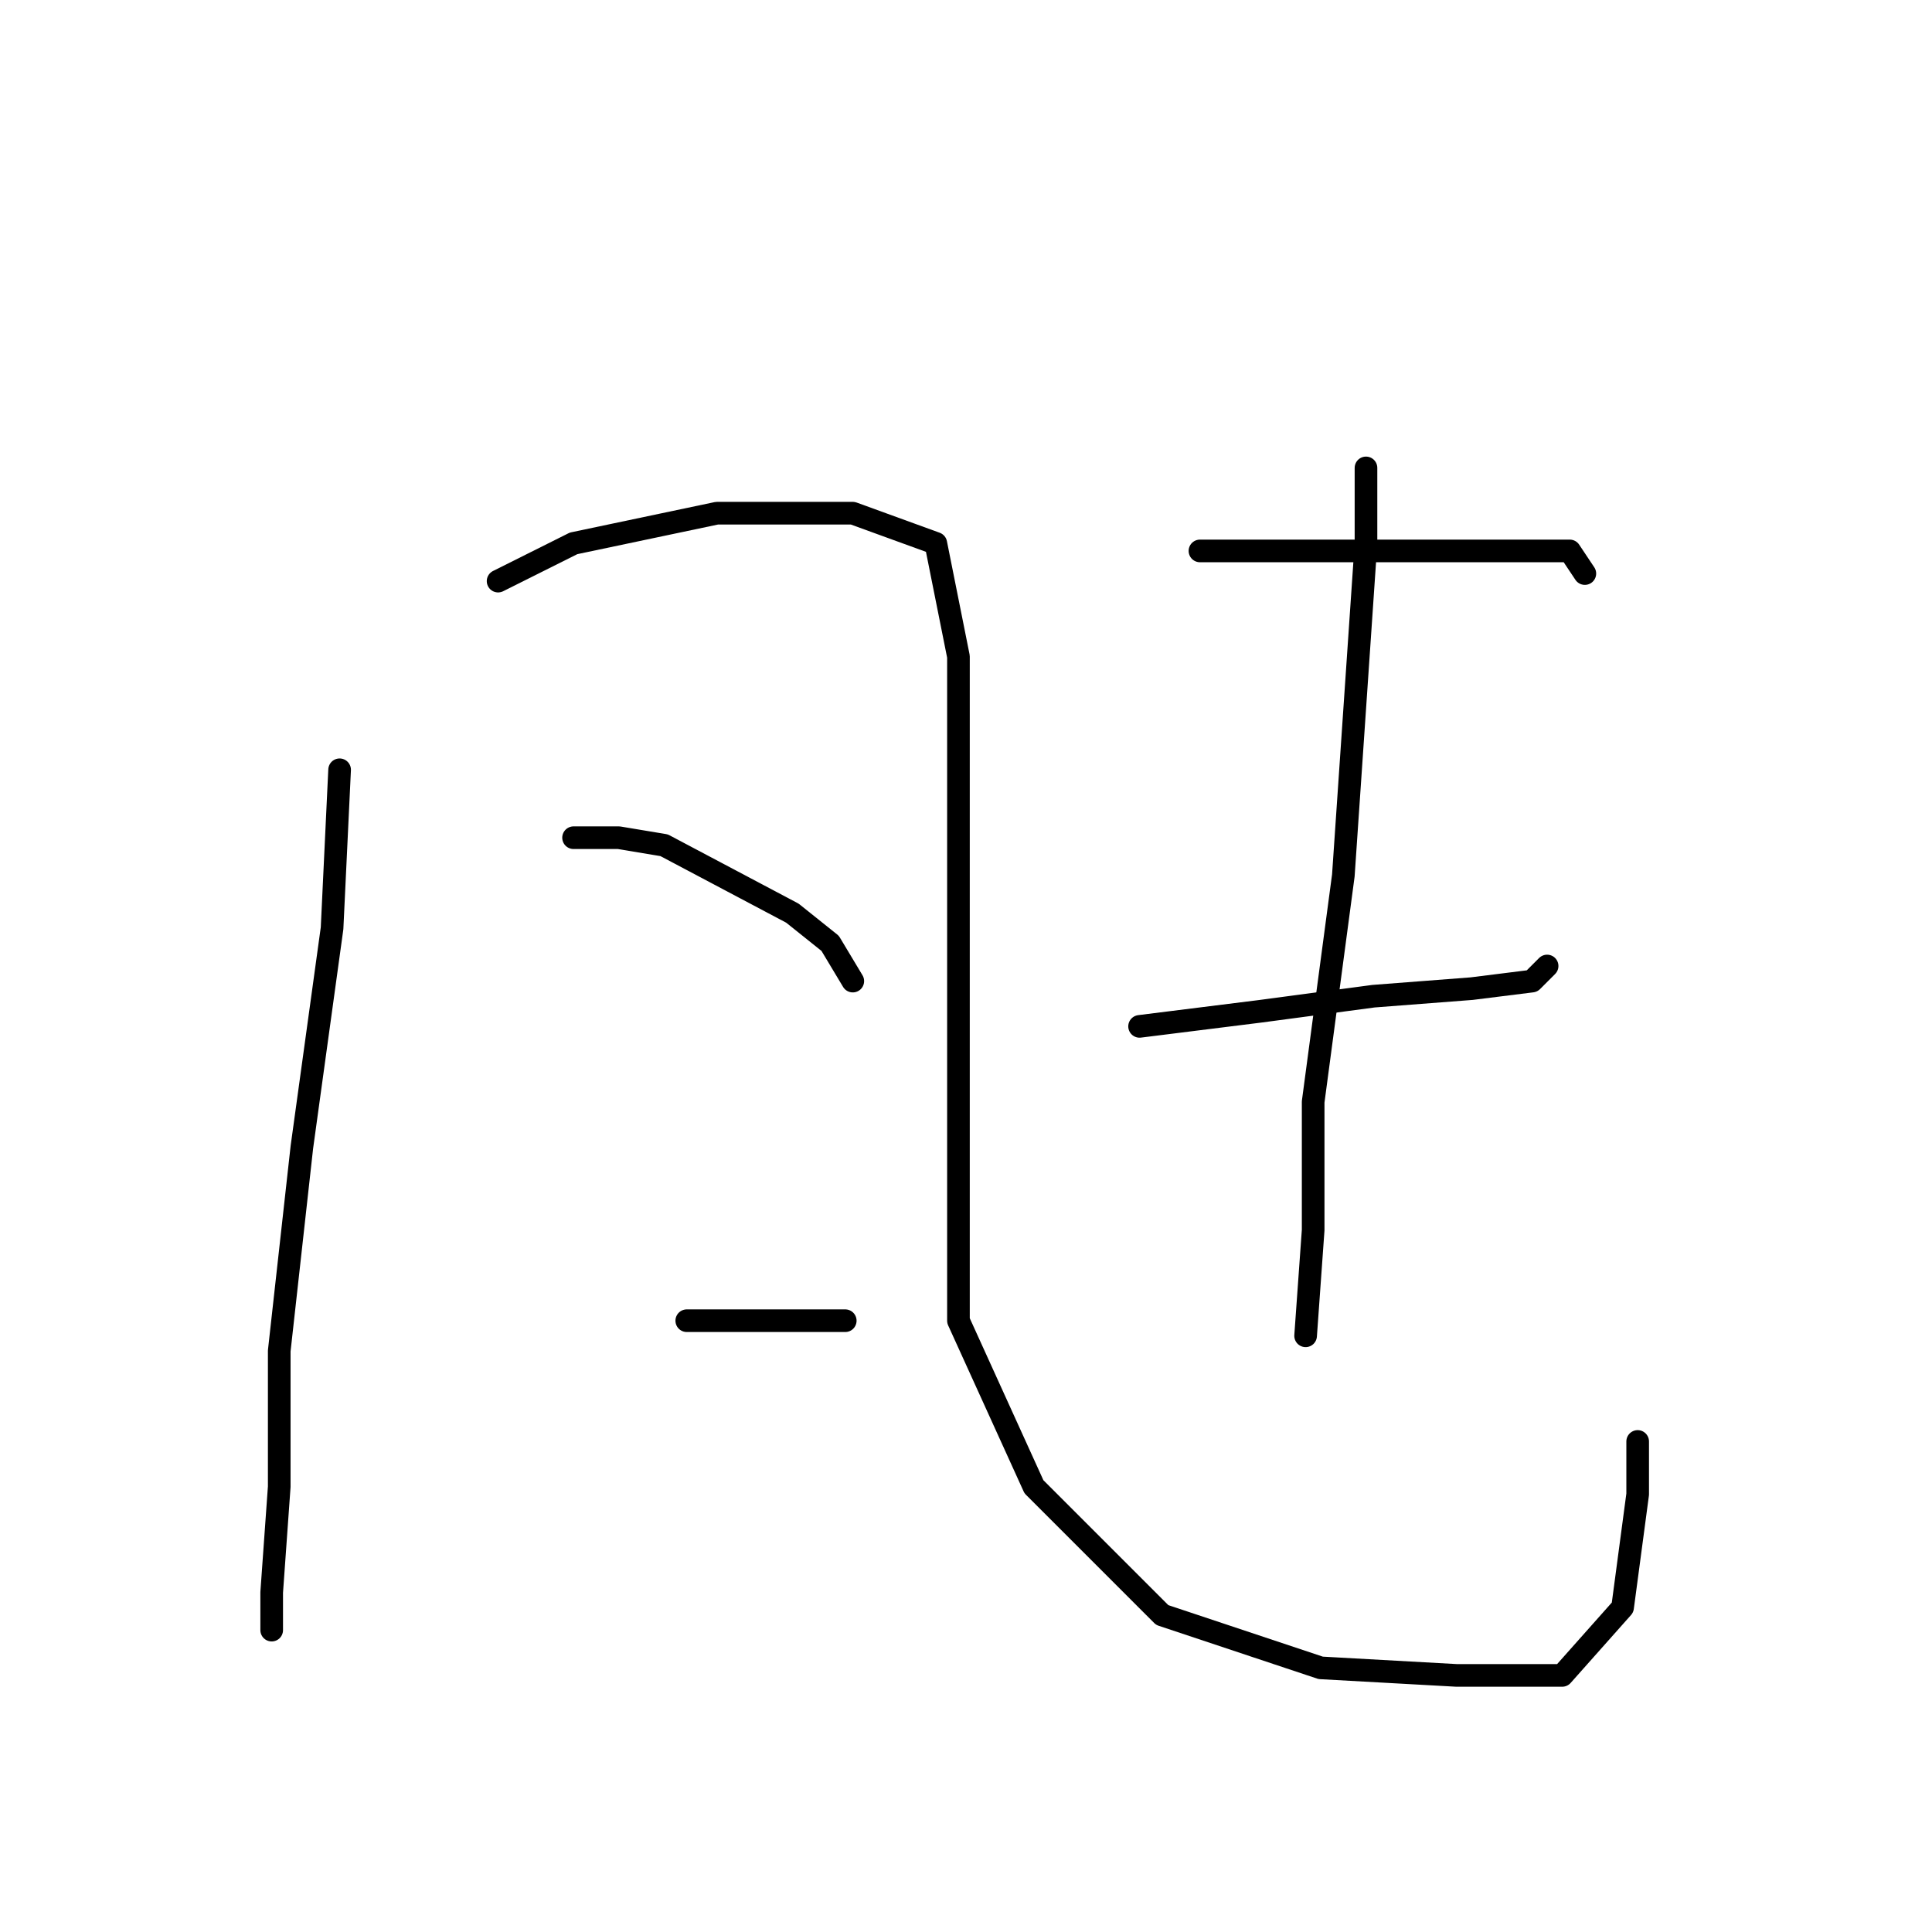 <?xml version="1.0" standalone="no"?>
    <svg width="256" height="256" xmlns="http://www.w3.org/2000/svg" version="1.1">
    <polyline stroke="black" stroke-width="3" stroke-linecap="round" fill="transparent" stroke-linejoin="round" points="45 102 44 123 40 152 37 179 37 197 36 211 36 216 36 216 " />
        <polyline stroke="black" stroke-width="3" stroke-linecap="round" fill="transparent" stroke-linejoin="round" points="66 77 76 72 95 68 113 68 124 72 127 87 127 116 127 145 127 175 137 197 154 214 175 221 193 222 207 222 215 213 217 198 217 191 217 191 " />
        <polyline stroke="black" stroke-width="3" stroke-linecap="round" fill="transparent" stroke-linejoin="round" points="76 111 82 111 88 112 105 121 110 125 113 130 113 130 " />
        <polyline stroke="black" stroke-width="3" stroke-linecap="round" fill="transparent" stroke-linejoin="round" points="91 175 105 175 112 175 112 175 " />
        <polyline stroke="black" stroke-width="3" stroke-linecap="round" fill="transparent" stroke-linejoin="round" points="159 73 181 73 188 73 201 73 208 73 210 76 210 76 " />
        <polyline stroke="black" stroke-width="3" stroke-linecap="round" fill="transparent" stroke-linejoin="round" points="151 136 167 134 182 132 195 131 203 130 205 128 205 128 " />
        <polyline stroke="black" stroke-width="3" stroke-linecap="round" fill="transparent" stroke-linejoin="round" points="181 62 181 72 178 116 174 146 174 163 173 177 173 177 " />
        </svg>